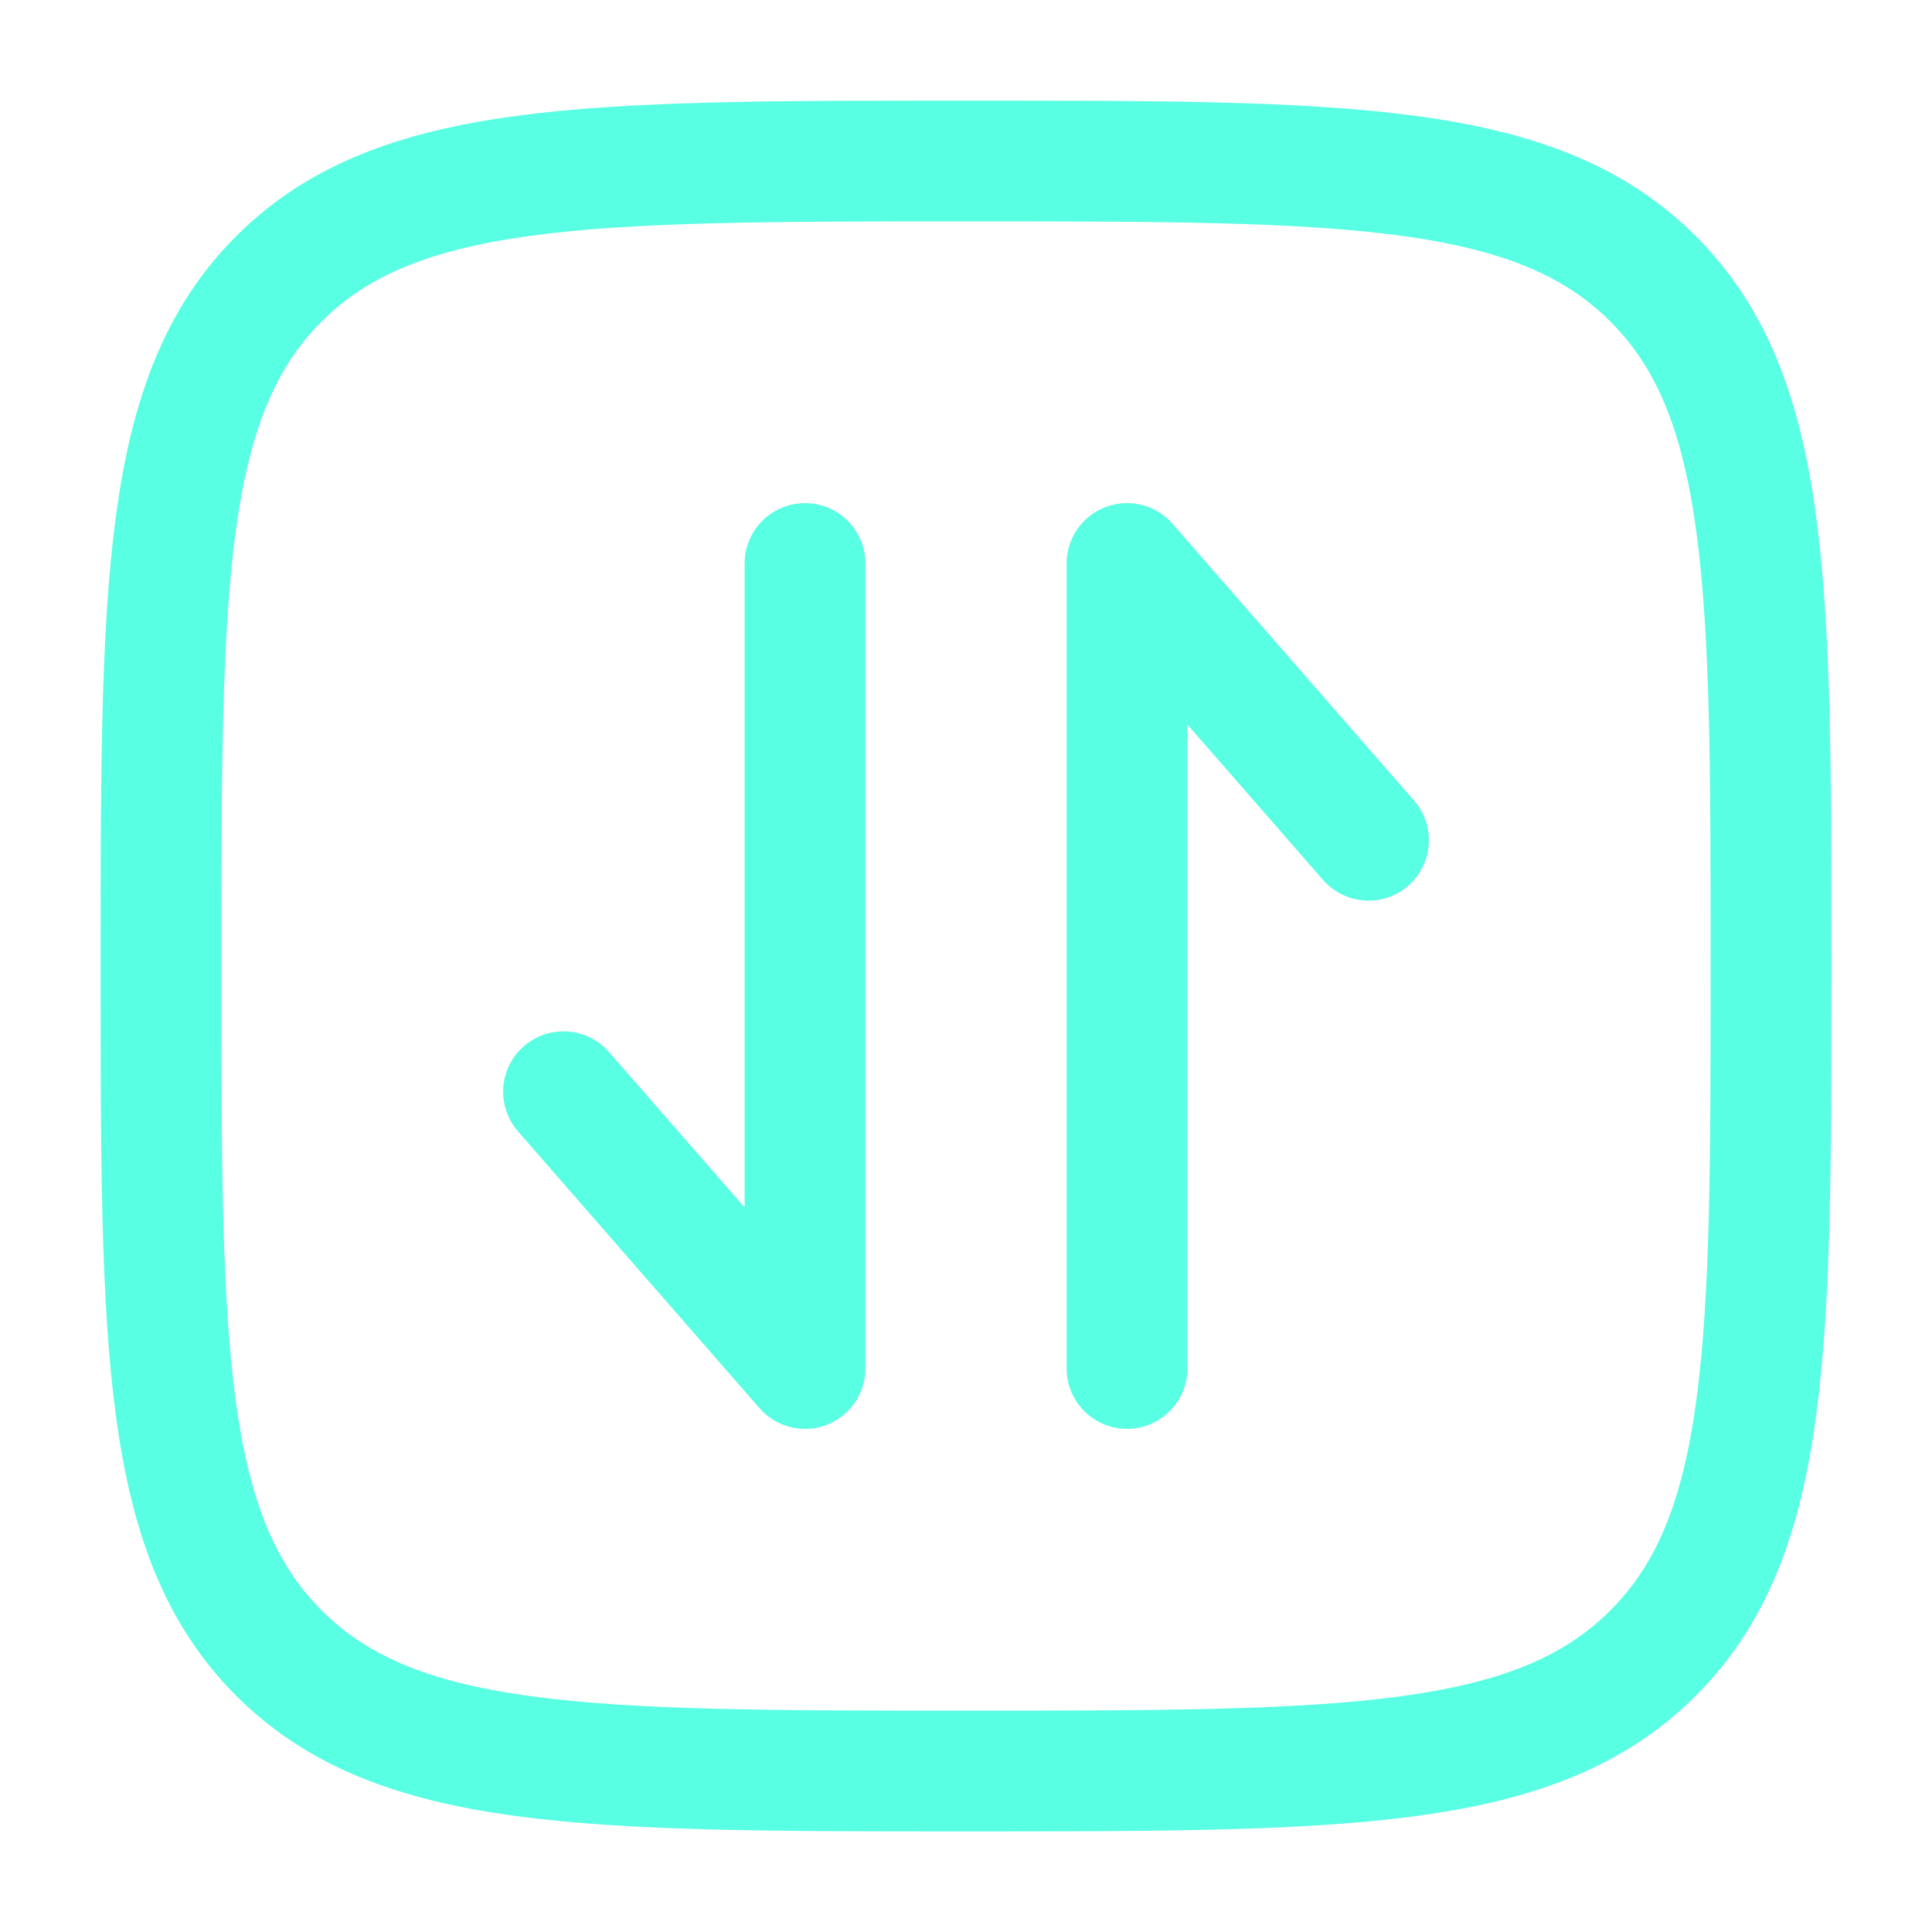 <svg width="24" height="24" viewBox="0 0 24 24" fill="none" xmlns="http://www.w3.org/2000/svg">
<path d="M2 12C2 7.286 2 4.929 3.464 3.464C4.929 2 7.286 2 12 2C16.714 2 19.071 2 20.535 3.464C22 4.929 22 7.286 22 12C22 16.714 22 19.071 20.535 20.535C19.071 22 16.714 22 12 22C7.286 22 4.929 22 3.464 20.535C2 19.071 2 16.714 2 12Z" stroke="#58FFE3" stroke-width="1.5"/>
<path d="M10 7L10 17L7 13.562" stroke="#58FFE3" stroke-width="1.5" stroke-linecap="round" stroke-linejoin="round"/>
<path d="M14 17L14 7L17 10.438" stroke="#58FFE3" stroke-width="1.5" stroke-linecap="round" stroke-linejoin="round"/>
</svg>
